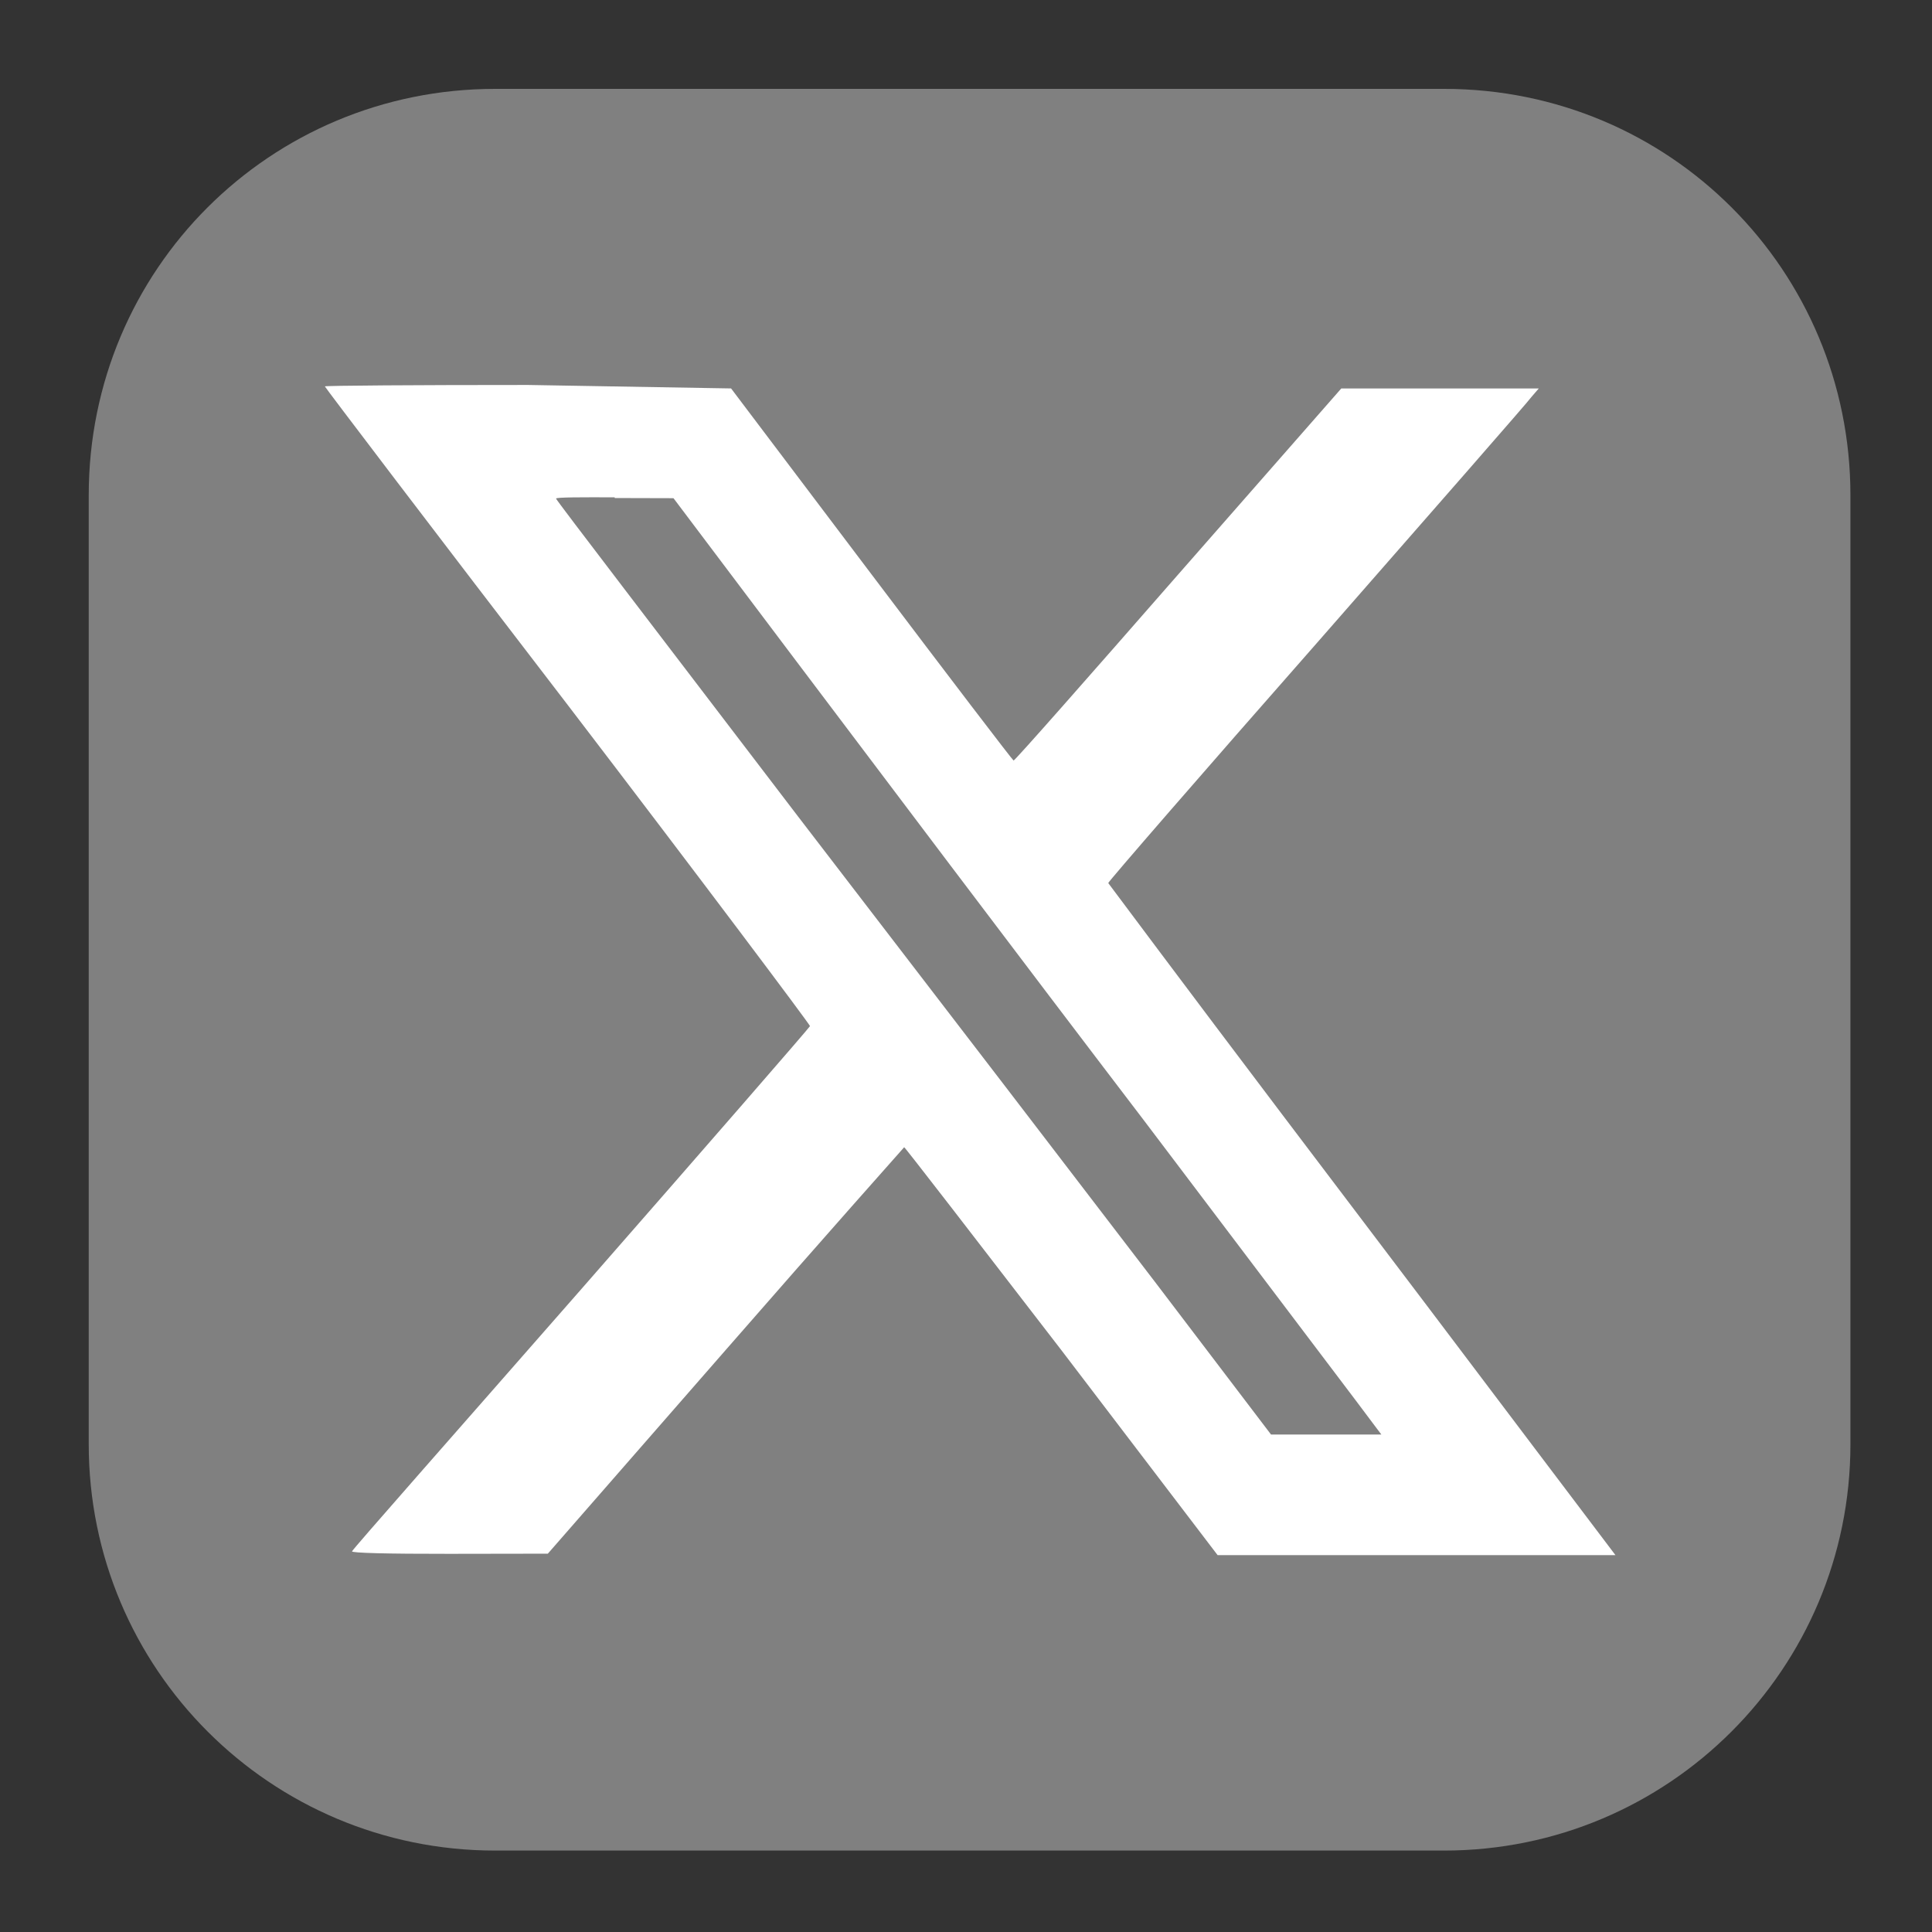 <svg width="24" height="24" version="1.1" viewBox="0 0 135 135" xmlns="http://www.w3.org/2000/svg"><rect x="0" y="0" width="135" height="135" fill="#333333" stroke="none"/><path class="cls-1" d="m34.6 6.21c-15.7 0-28.4 12.6-28.4 28.4v66.3c0 15.7 12.7 28.4 28.4 28.4h66.3c15.7 0 28.4-12.7 28.4-28.4v-66.3c0-15.7-12.6-28.4-28.4-28.4z" fill="#808080"/><path d="m36.9 26.9c-7.81-5.4e-4 -14.2 0.044-14.2 0.099s7.63 10.1 17 22.3c9.33 12.2 16.9 22.3 16.9 22.4-0.051 0.121-7.24 8.39-16 18.4-8.75 9.99-16 18.2-16 18.3-0.071 0.115 2.47 0.181 6.78 0.176l6.9-0.011 12.4-14.2c6.83-7.83 12.5-14.2 12.5-14.2 0.053-0.004 5 6.41 11 14.2l10.9 14.3h27.8l-5.64-7.46c-3.1-4.11-11.1-14.7-17.7-23.4-6.65-8.79-12.1-16.1-12.1-16.1-0.009-0.086 6.55-7.65 14.6-16.8 8.02-9.16 14.8-16.9 15-17.2l0.485-0.562h-13.8l-11.4 13c-6.25 7.15-11.4 13-11.5 13-0.054-0.001-4.52-5.85-9.92-13l-9.82-13zm6.06 7.9 4.1 0.011 8.59 11.4c4.73 6.27 15.6 20.7 24.3 32.1 8.61 11.4 15.9 21 16.1 21.3l0.474 0.628h-7.71l-8.06-10.6c-4.43-5.8-15.7-20.5-25-32.6-9.3-12.2-16.9-22.1-16.9-22.2s1.84-0.094 4.09-0.088z" fill="#fff"/></svg>
